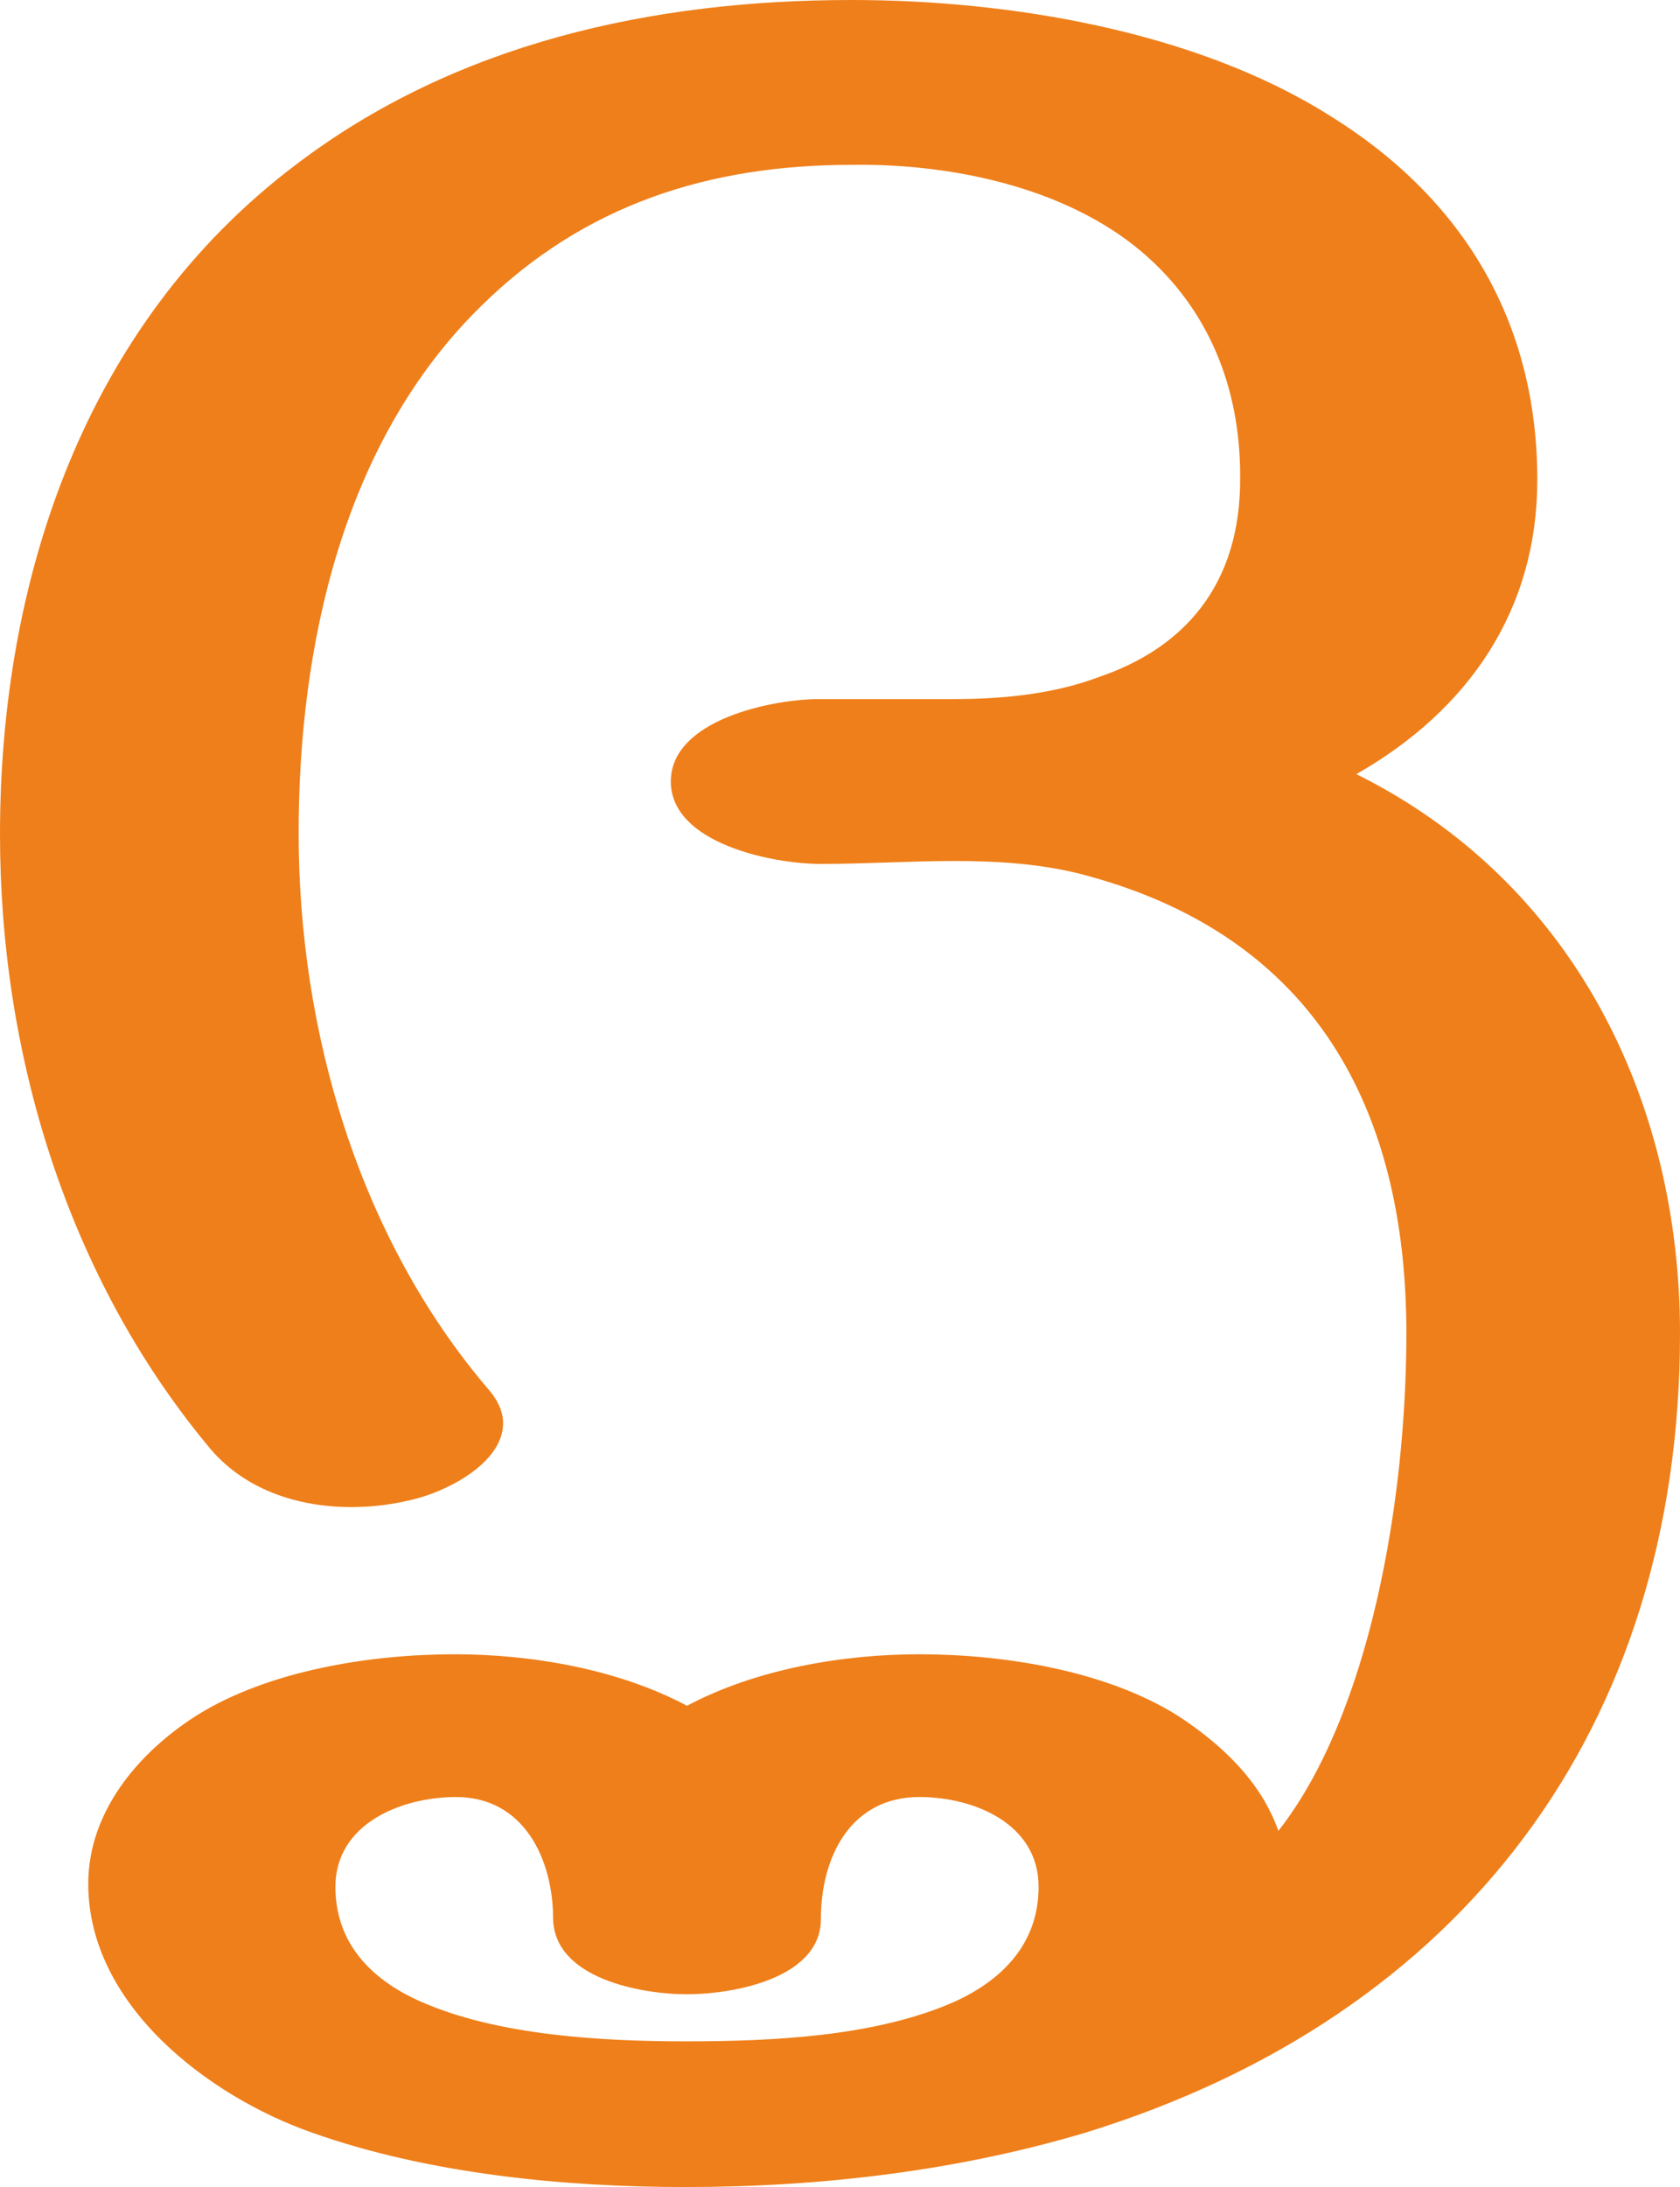 <?xml version="1.0" encoding="UTF-8"?>
<!DOCTYPE svg PUBLIC "-//W3C//DTD SVG 1.1//EN" "http://www.w3.org/Graphics/SVG/1.1/DTD/svg11.dtd">
<!-- Creator: CorelDRAW X8 -->
<svg xmlns="http://www.w3.org/2000/svg" xml:space="preserve" width="1142px" height="1486px" version="1.1" style="shape-rendering:geometricPrecision; text-rendering:geometricPrecision; image-rendering:optimizeQuality; fill-rule:evenodd; clip-rule:evenodd"
viewBox="0 0 1142 1486"
 xmlns:xlink="http://www.w3.org/1999/xlink">
 <defs>
  <style type="text/css">
   <![CDATA[
    .fil0 {fill:#EF7F1A;fill-rule:nonzero}
   ]]>
  </style>
 </defs>
 <g id="Layer_x0020_1">
  <path class="fil0" d="M466 1486c92,0 185,-11 272,-37 256,-79 404,-275 404,-543 0,-159 -73,-307 -220,-380 77,-44 123,-112 123,-200 0,-108 -51,-192 -142,-248 -91,-57 -217,-78 -324,-78 -135,0 -269,29 -378,112 -143,108 -201,281 -201,455 0,148 45,299 141,415 24,30 61,42 98,42 15,0 30,-2 45,-6 25,-7 58,-26 58,-51 0,-7 -3,-15 -10,-23 -88,-103 -129,-243 -129,-378 0,-127 30,-266 124,-358 70,-69 155,-96 252,-96 67,-1 145,15 197,59 46,39 67,93 67,152 1,76 -40,118 -96,137 -29,11 -63,15 -98,15l-92 0c-32,0 -101,14 -101,56 0,42 69,56 102,56 30,0 61,-2 91,-2 30,0 61,2 90,10 155,42 217,159 217,311 0,114 -25,259 -87,338 -12,-34 -39,-59 -68,-78 -49,-31 -119,-42 -176,-42 -52,0 -111,10 -158,35 -47,-25 -106,-35 -158,-35 -57,0 -127,11 -176,42 -39,25 -73,65 -73,114 0,82 81,144 152,169 79,28 171,37 254,37zm0 -99c-57,0 -128,-4 -180,-27 -34,-15 -58,-40 -58,-78 0,-43 45,-61 82,-61 46,0 66,42 66,83 1,40 59,51 91,51 32,0 91,-11 91,-51 0,-42 20,-83 67,-83 37,0 81,18 81,61 0,38 -24,63 -57,78 -54,24 -125,27 -183,27z"/>
 </g>
</svg>
